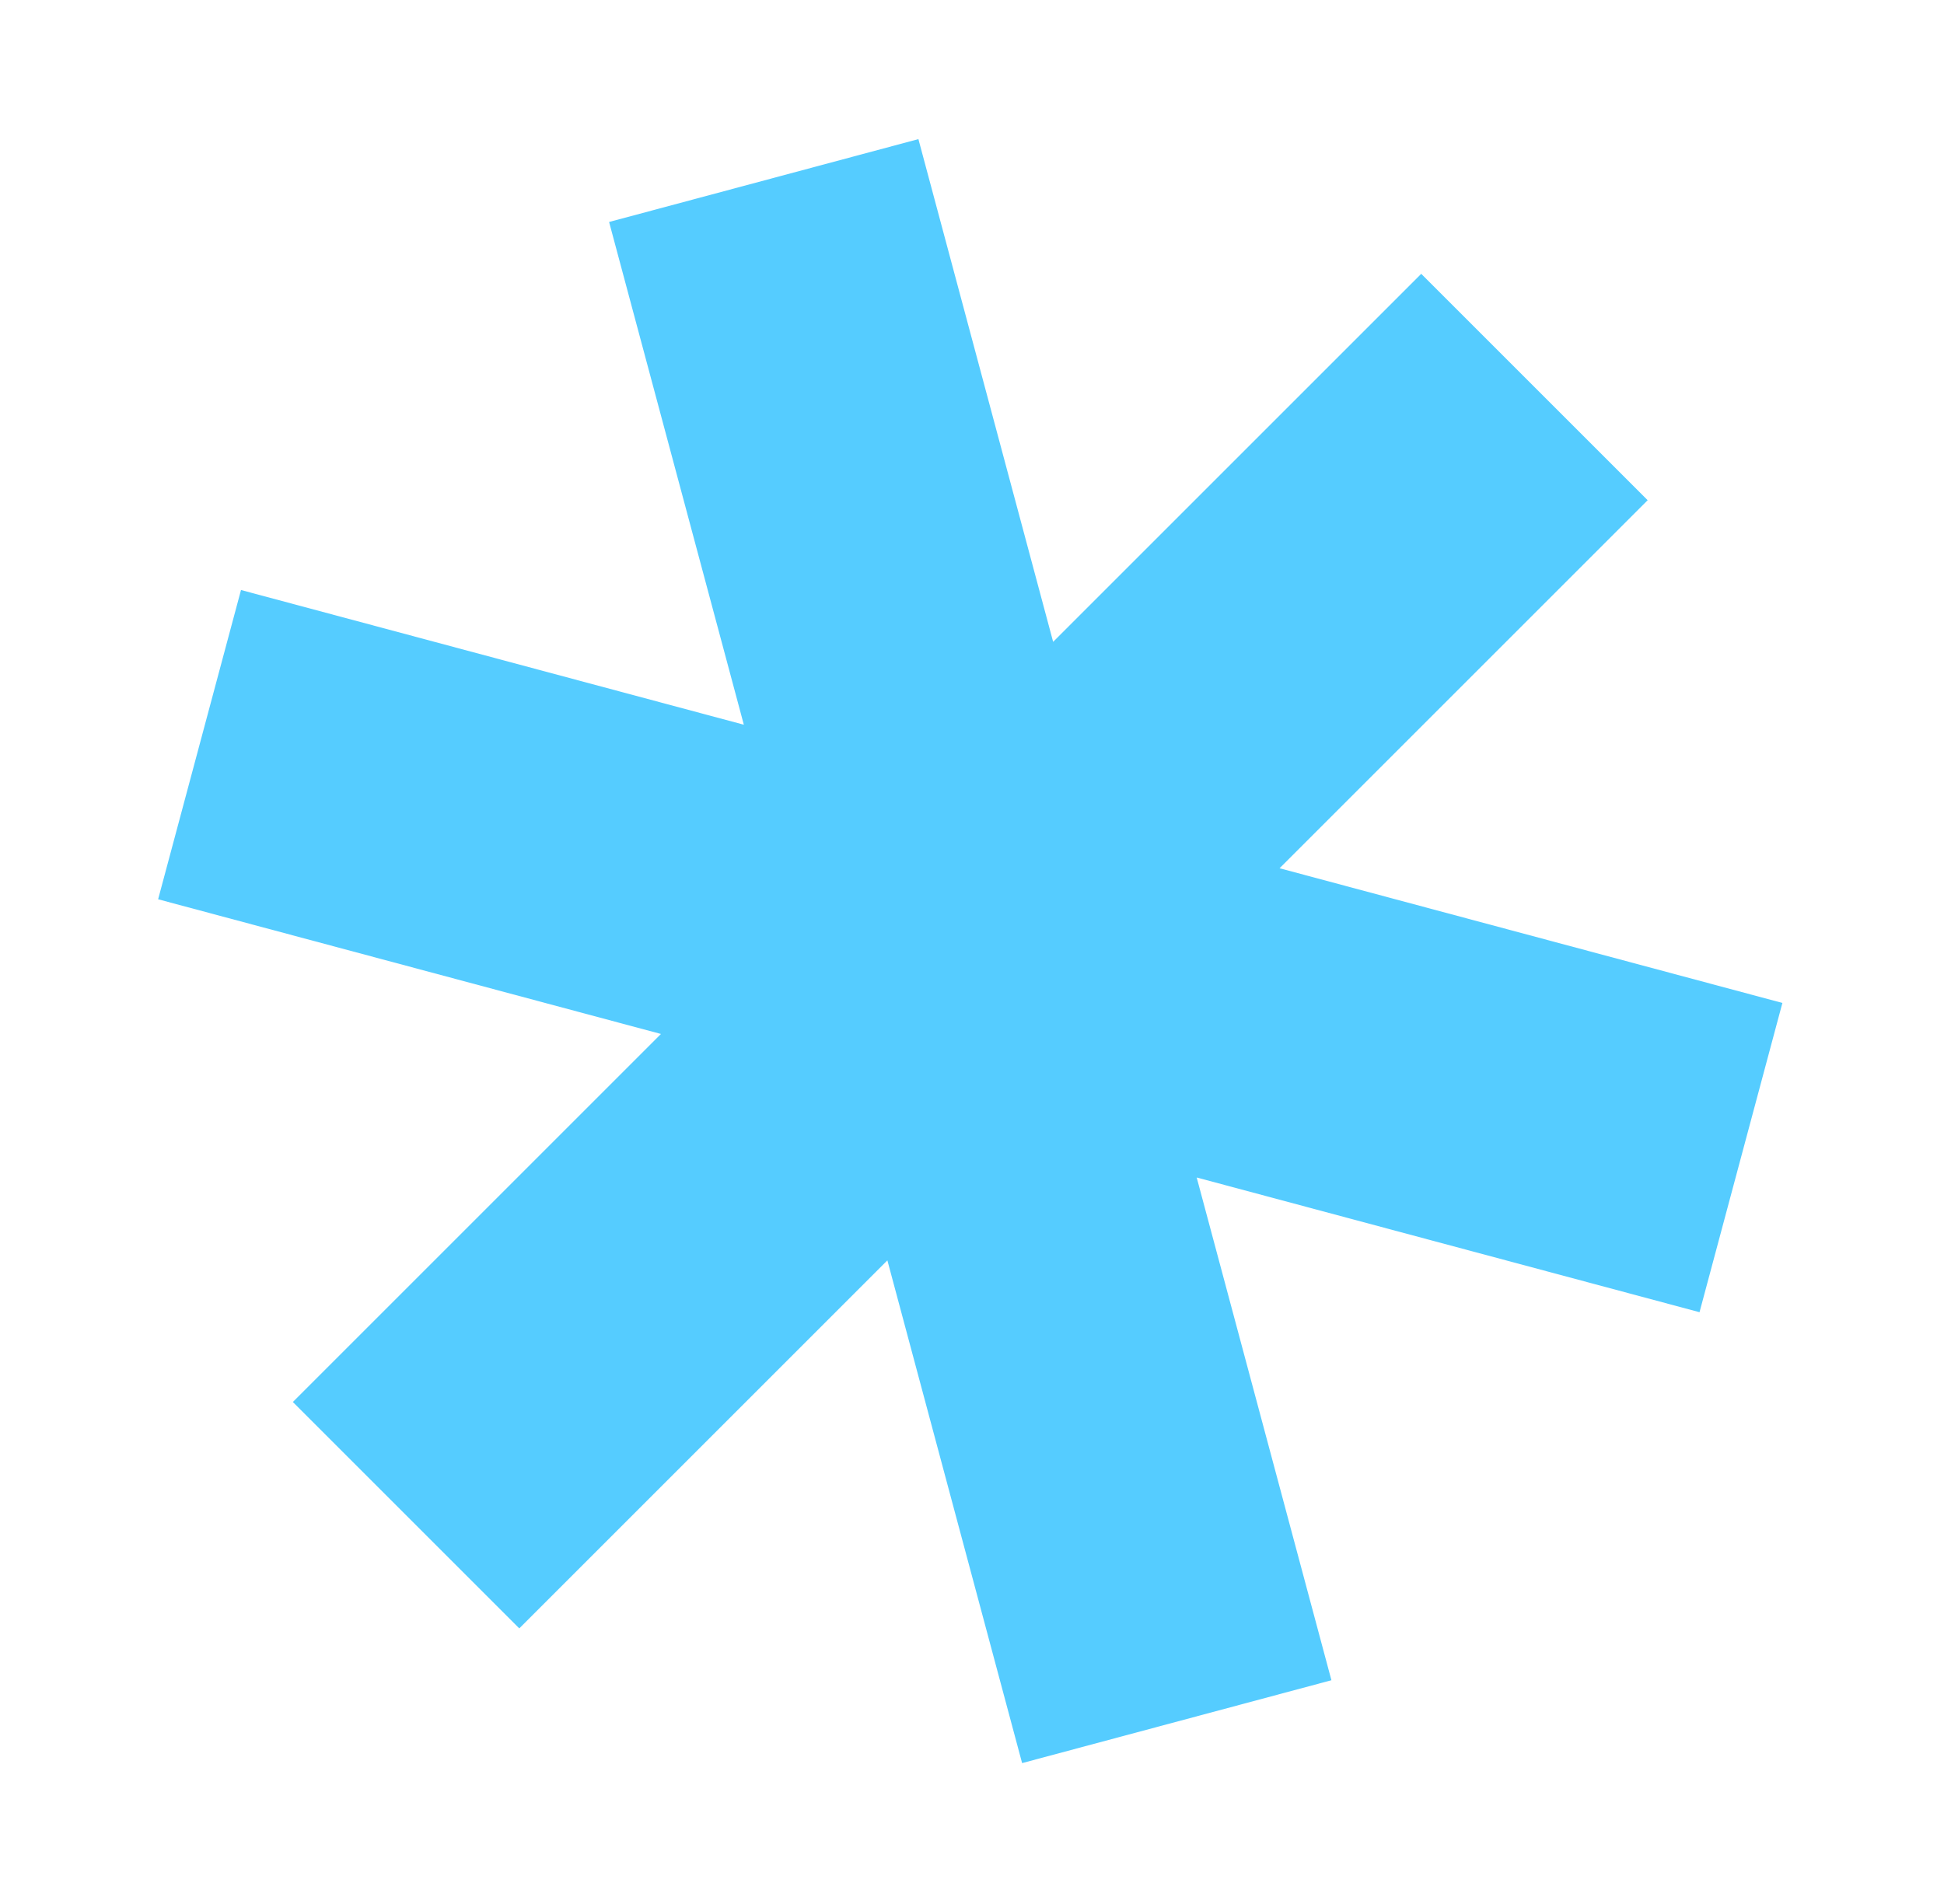 <svg width="345" height="338" viewBox="0 0 345 338" fill="none" xmlns="http://www.w3.org/2000/svg">
<path d="M117.298 183.531L51.973 248.857L92.157 289.041L157.483 223.716L181.393 312.952L236.286 298.244L212.376 209.007L301.612 232.918L316.321 178.025L227.084 154.114L292.41 88.789L252.225 48.604L186.9 113.93L162.989 24.693L108.096 39.402L132.007 128.638L42.77 104.728L28.062 159.621L117.298 183.531Z" fill="#55CCFF"/>
</svg>
